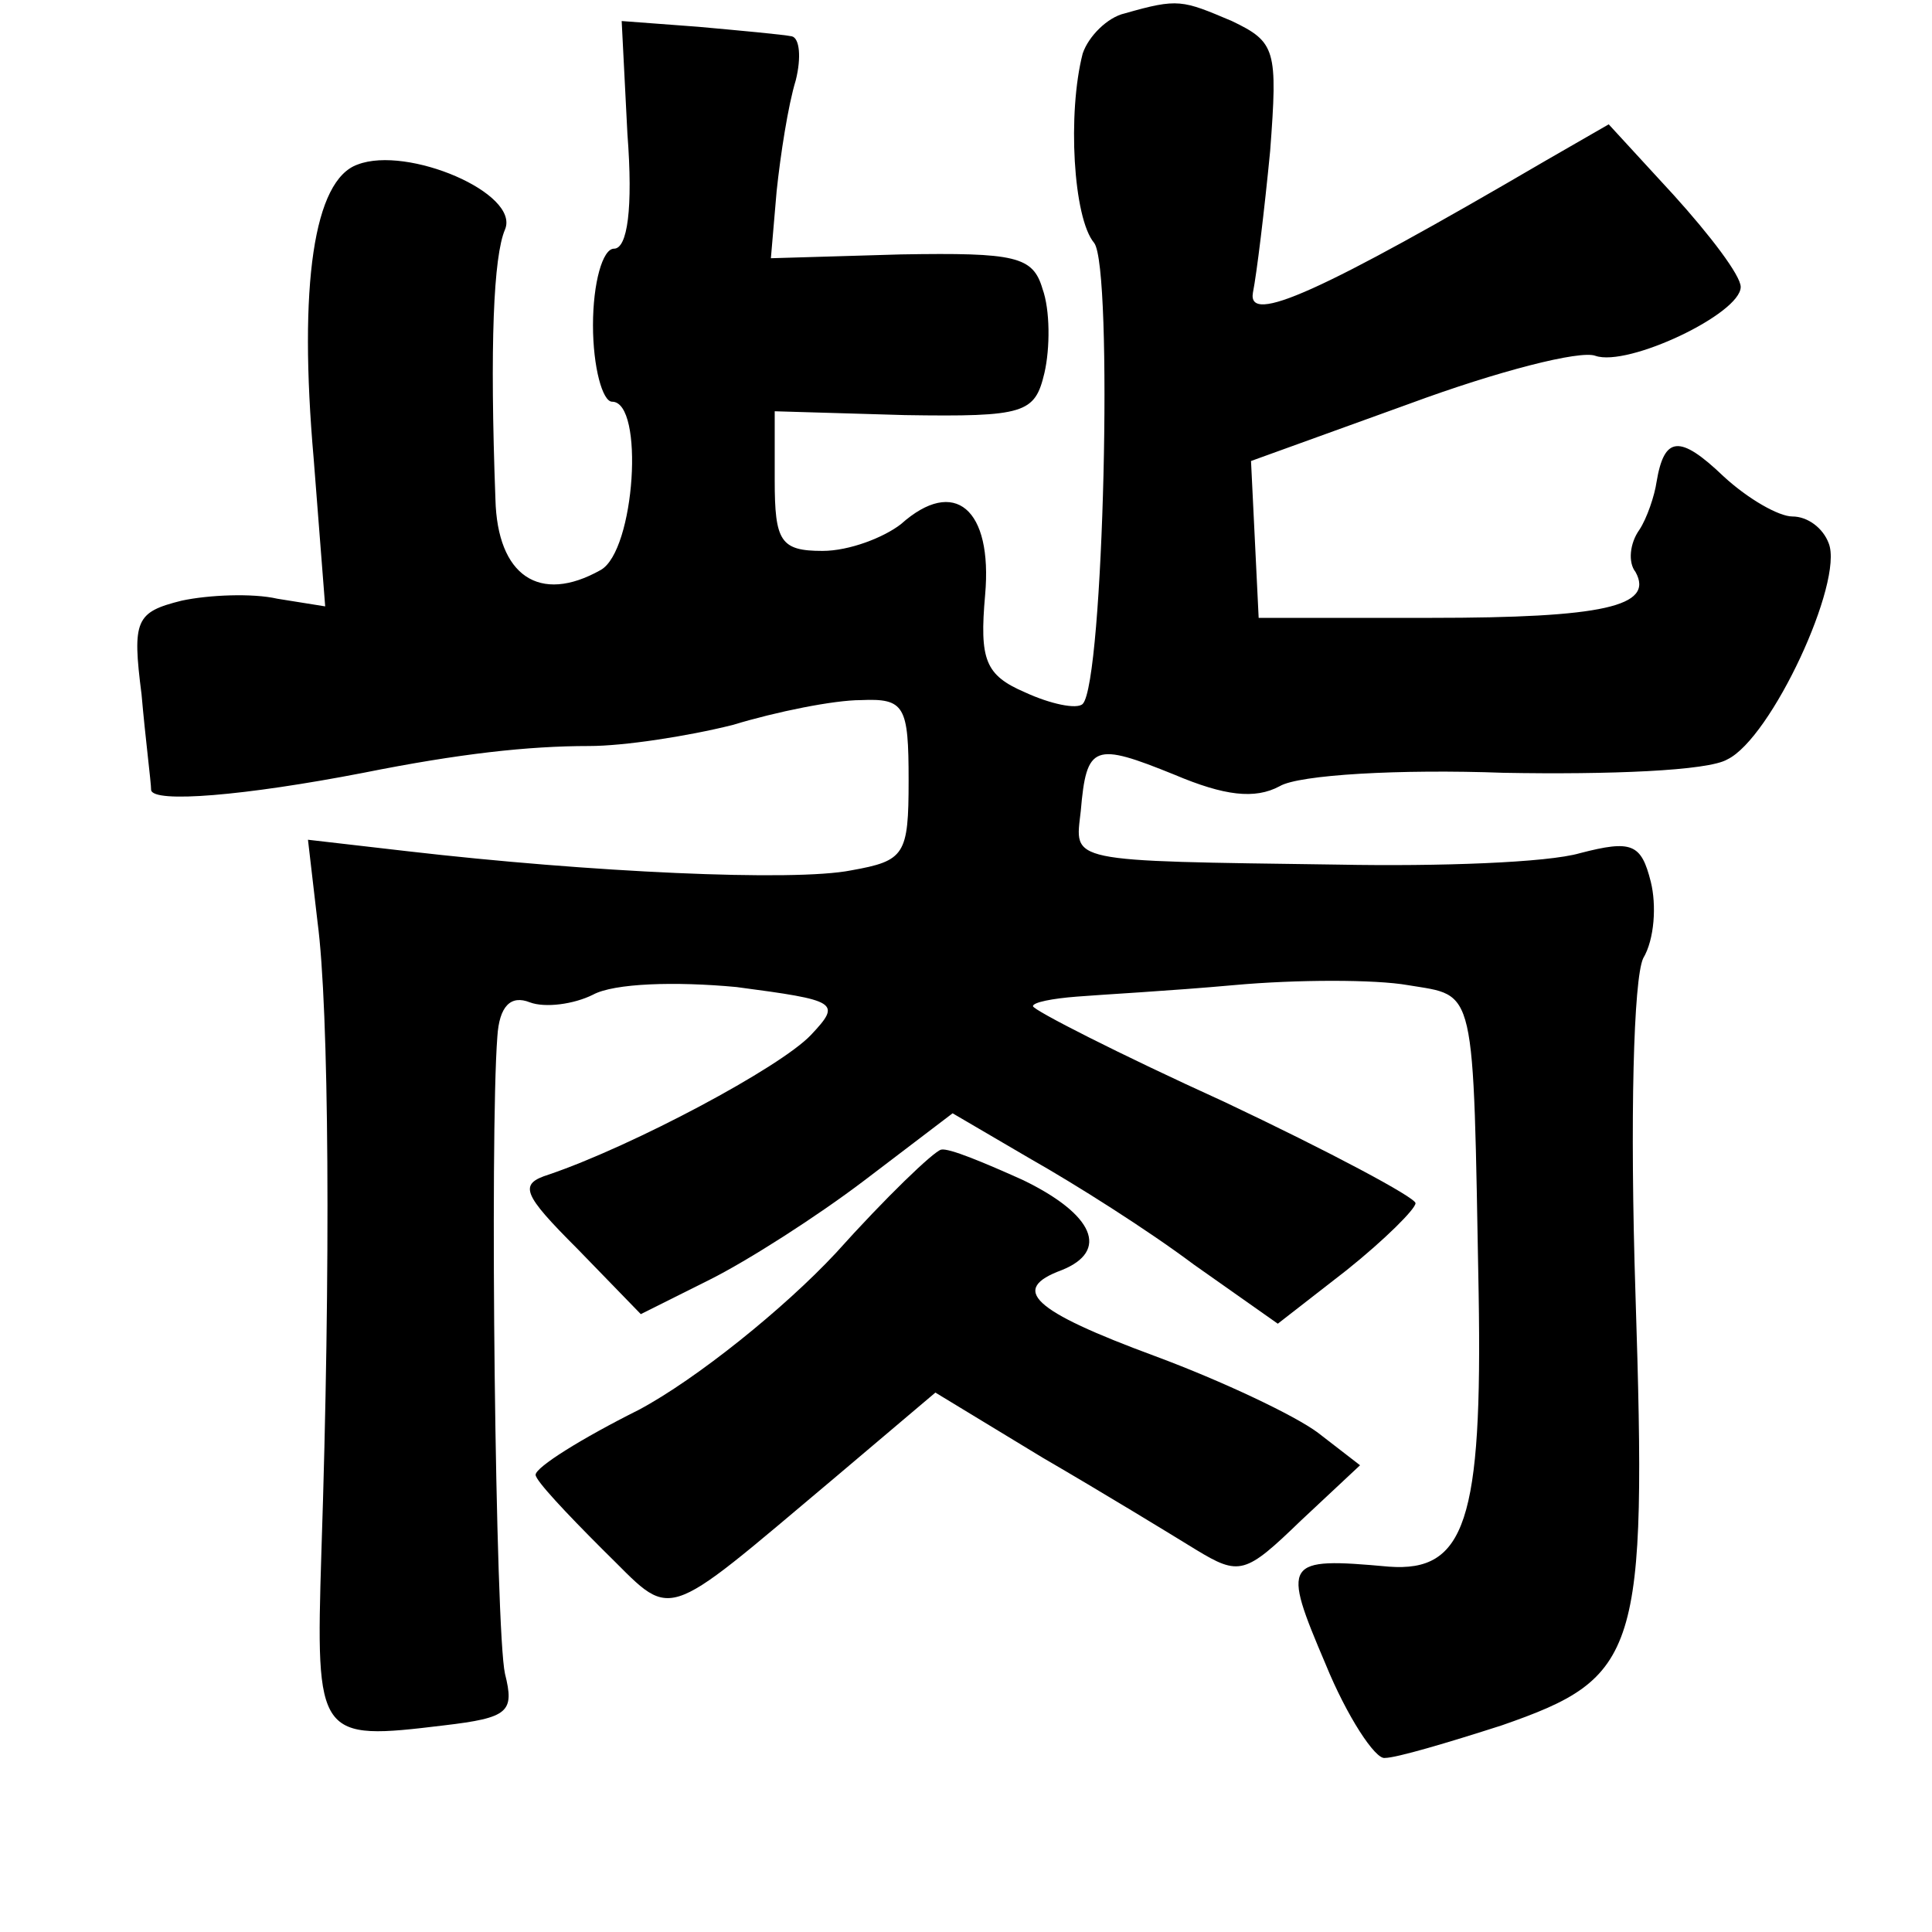 <?xml version="1.0" standalone="no"?>
<!DOCTYPE svg PUBLIC "-//W3C//DTD SVG 20010904//EN"
 "http://www.w3.org/TR/2001/REC-SVG-20010904/DTD/svg10.dtd">
<svg version="1.0" xmlns="http://www.w3.org/2000/svg"
 width="101pt" height="101pt" viewBox="0 0 101 101"
 preserveAspectRatio="xMidYMid meet">
<g transform="translate(0,101) scale(0.1,-0.1)"
fill="#000000" stroke="none">
<path d="M588 1003 c-9 -2 -19 -12 -22 -21 -8 -31 -5 -86 6 -99 10 -13 5 -230
-6 -241 -3 -3 -17 0 -30 6 -21 9 -24 17 -21 51 4 45 -16 62 -44 37 -9 -7 -27
-14 -41 -14 -22 0 -25 5 -25 37 l0 36 68 -2 c63 -1 68 1 73 22 3 13 3 33 -1
44 -5 17 -14 19 -74 18 l-68 -2 3 35 c2 19 6 45 10 58 3 12 2 22 -2 23 -5 1
-27 3 -49 5 l-40 3 3 -59 c3 -39 0 -60 -7 -60 -6 0 -11 -18 -11 -40 0 -22 5
-40 10 -40 17 0 12 -78 -6 -88 -32 -18 -54 -3 -55 37 -3 81 -1 127 5 141 8 19
-51 44 -77 34 -23 -8 -31 -63 -23 -154 l6 -77 -25 4 c-13 3 -36 2 -50 -1 -24
-6 -26 -10 -21 -49 2 -23 5 -46 5 -50 1 -7 49 -3 111 9 50 10 86 14 118 14 18
0 51 5 75 11 23 7 53 13 67 13 23 1 25 -3 25 -42 0 -39 -2 -42 -30 -47 -30 -6
-137 -1 -232 10 l-52 6 5 -43 c6 -45 7 -180 2 -330 -3 -97 -2 -98 64 -90 34 4
37 7 32 27 -5 22 -8 281 -4 333 1 16 7 22 17 18 8 -3 23 -1 33 4 11 6 43 7 75
4 53 -7 55 -8 39 -25 -16 -17 -93 -58 -137 -73 -16 -5 -14 -10 15 -39 l33 -34
36 18 c20 10 56 33 81 52 l46 35 41 -24 c23 -13 61 -37 85 -55 l44 -31 36 28
c20 16 36 32 36 35 0 3 -45 27 -100 53 -55 25 -100 48 -100 50 0 2 10 4 23 5
12 1 49 3 82 6 33 3 74 3 91 0 36 -6 34 2 37 -161 2 -119 -7 -146 -47 -143
-55 5 -56 3 -33 -51 11 -27 26 -50 31 -49 6 0 33 8 61 17 72 25 76 37 70 225
-3 93 -1 165 4 176 6 10 7 28 4 40 -5 20 -10 22 -37 15 -17 -5 -74 -7 -126 -6
-144 2 -138 1 -135 28 3 35 7 36 49 19 26 -11 42 -13 55 -6 10 6 63 9 117 7
55 -1 107 1 117 7 23 11 61 93 53 113 -3 8 -11 14 -19 14 -7 0 -23 9 -36 21
-23 22 -31 21 -35 -3 -1 -7 -5 -19 -9 -25 -5 -7 -6 -17 -2 -22 10 -18 -17 -24
-107 -24 l-90 0 -2 41 -2 41 83 30 c46 17 89 28 97 25 17 -6 76 22 76 36 0 6
-16 27 -35 48 l-34 37 -33 -19 c-118 -69 -156 -86 -153 -69 2 10 6 43 9 74 4
53 3 57 -20 68 -26 11 -28 12 -56 4z"/>
<path d="M437 355 c-27 -29 -73 -66 -103 -82 -30 -15 -54 -30 -54 -34 0 -3 16
-20 35 -39 38 -37 28 -41 122 38 l52 44 56 -34 c31 -18 67 -40 80 -48 23 -14
26 -13 55 15 l31 29 -22 17 c-12 9 -50 27 -85 40 -65 24 -76 35 -49 45 25 10
17 29 -20 47 -20 9 -39 17 -43 16 -4 -1 -29 -25 -55 -54z"/>
</g>
</svg>

